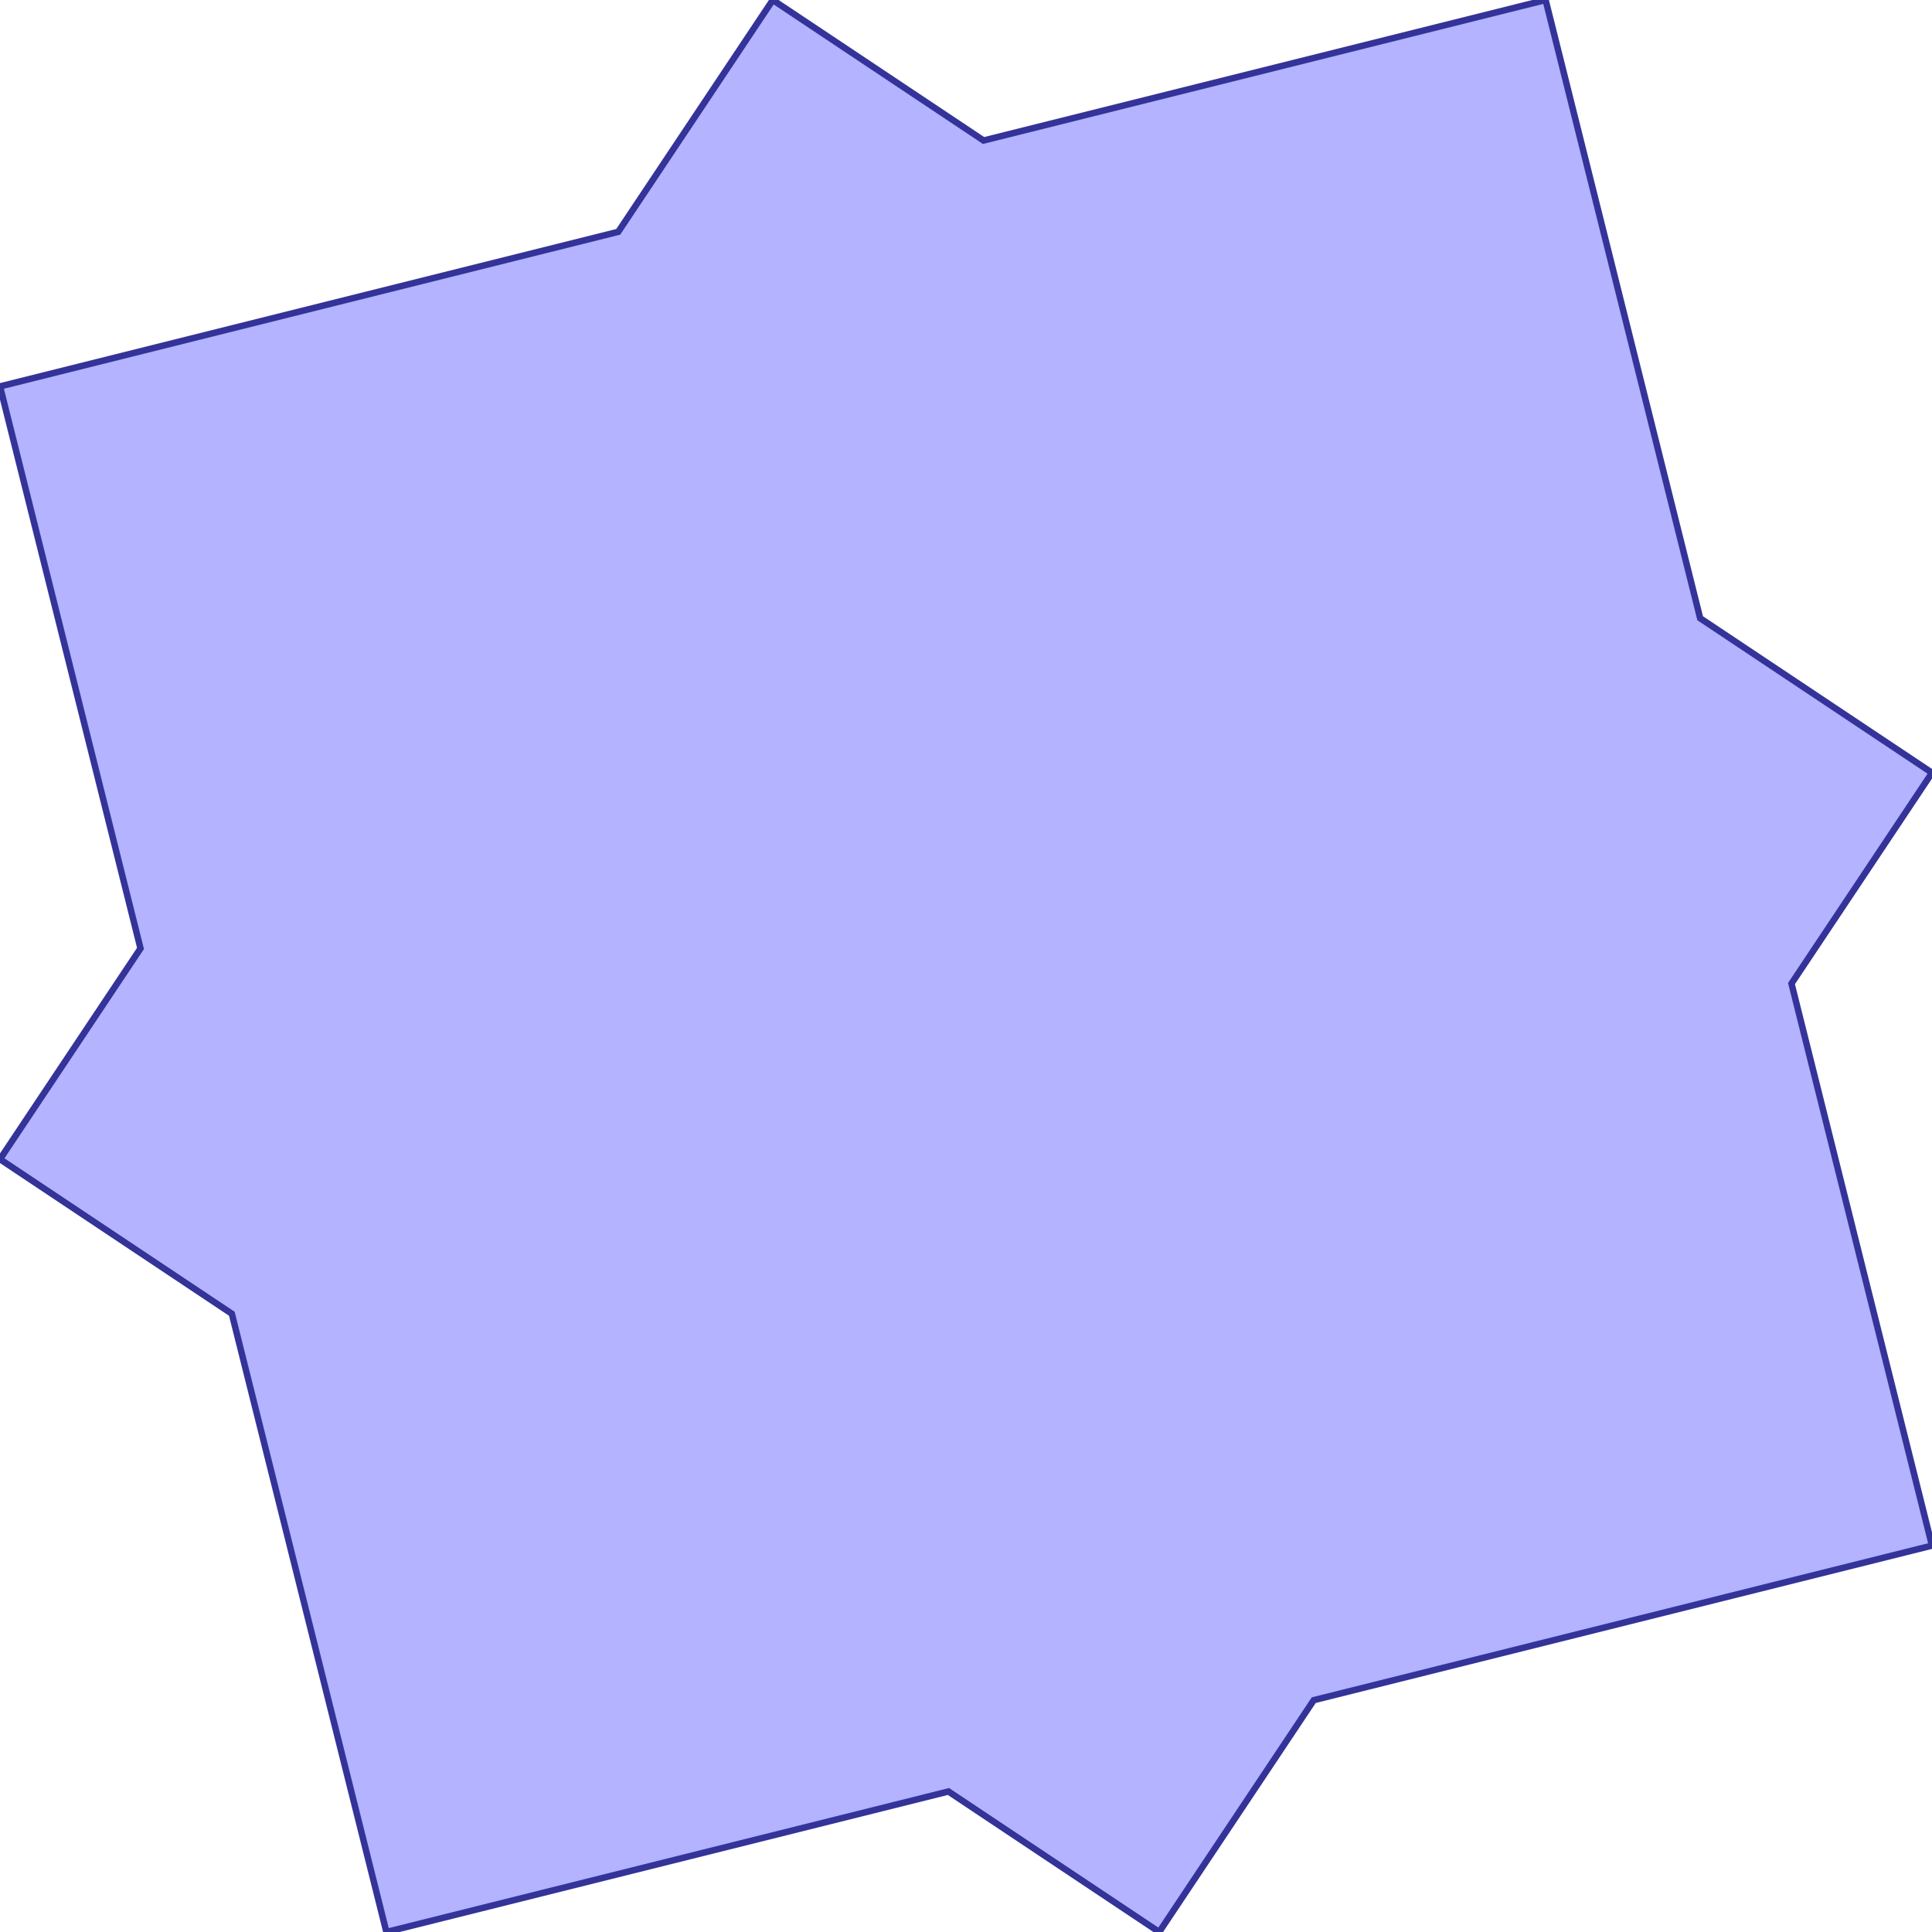 <?xml version="1.0" standalone="no"?>
<!DOCTYPE svg PUBLIC "-//W3C//DTD SVG 1.1//EN"
"http://www.w3.org/Graphics/SVG/1.1/DTD/svg11.dtd">
<svg viewBox="0 0 300 300" version="1.1"
xmlns="http://www.w3.org/2000/svg"
xmlns:xlink="http://www.w3.org/1999/xlink">
<g fill-rule="evenodd"><path d="M 96,36 L 120,0 L 152.727,21.818 L 240,0 L 264,96 L 300,120 L 278.182,152.727 L 300,240 L 204,264 L 180,300 L 147.273,278.182 L 60,300 L 36,204 L 0,180 L 21.818,147.273 L 0,60 L 96,36 z " style="fill-opacity:0.3;fill:rgb(0,0,255);stroke:rgb(51,51,153);stroke-width:1"/></g>
</svg>
